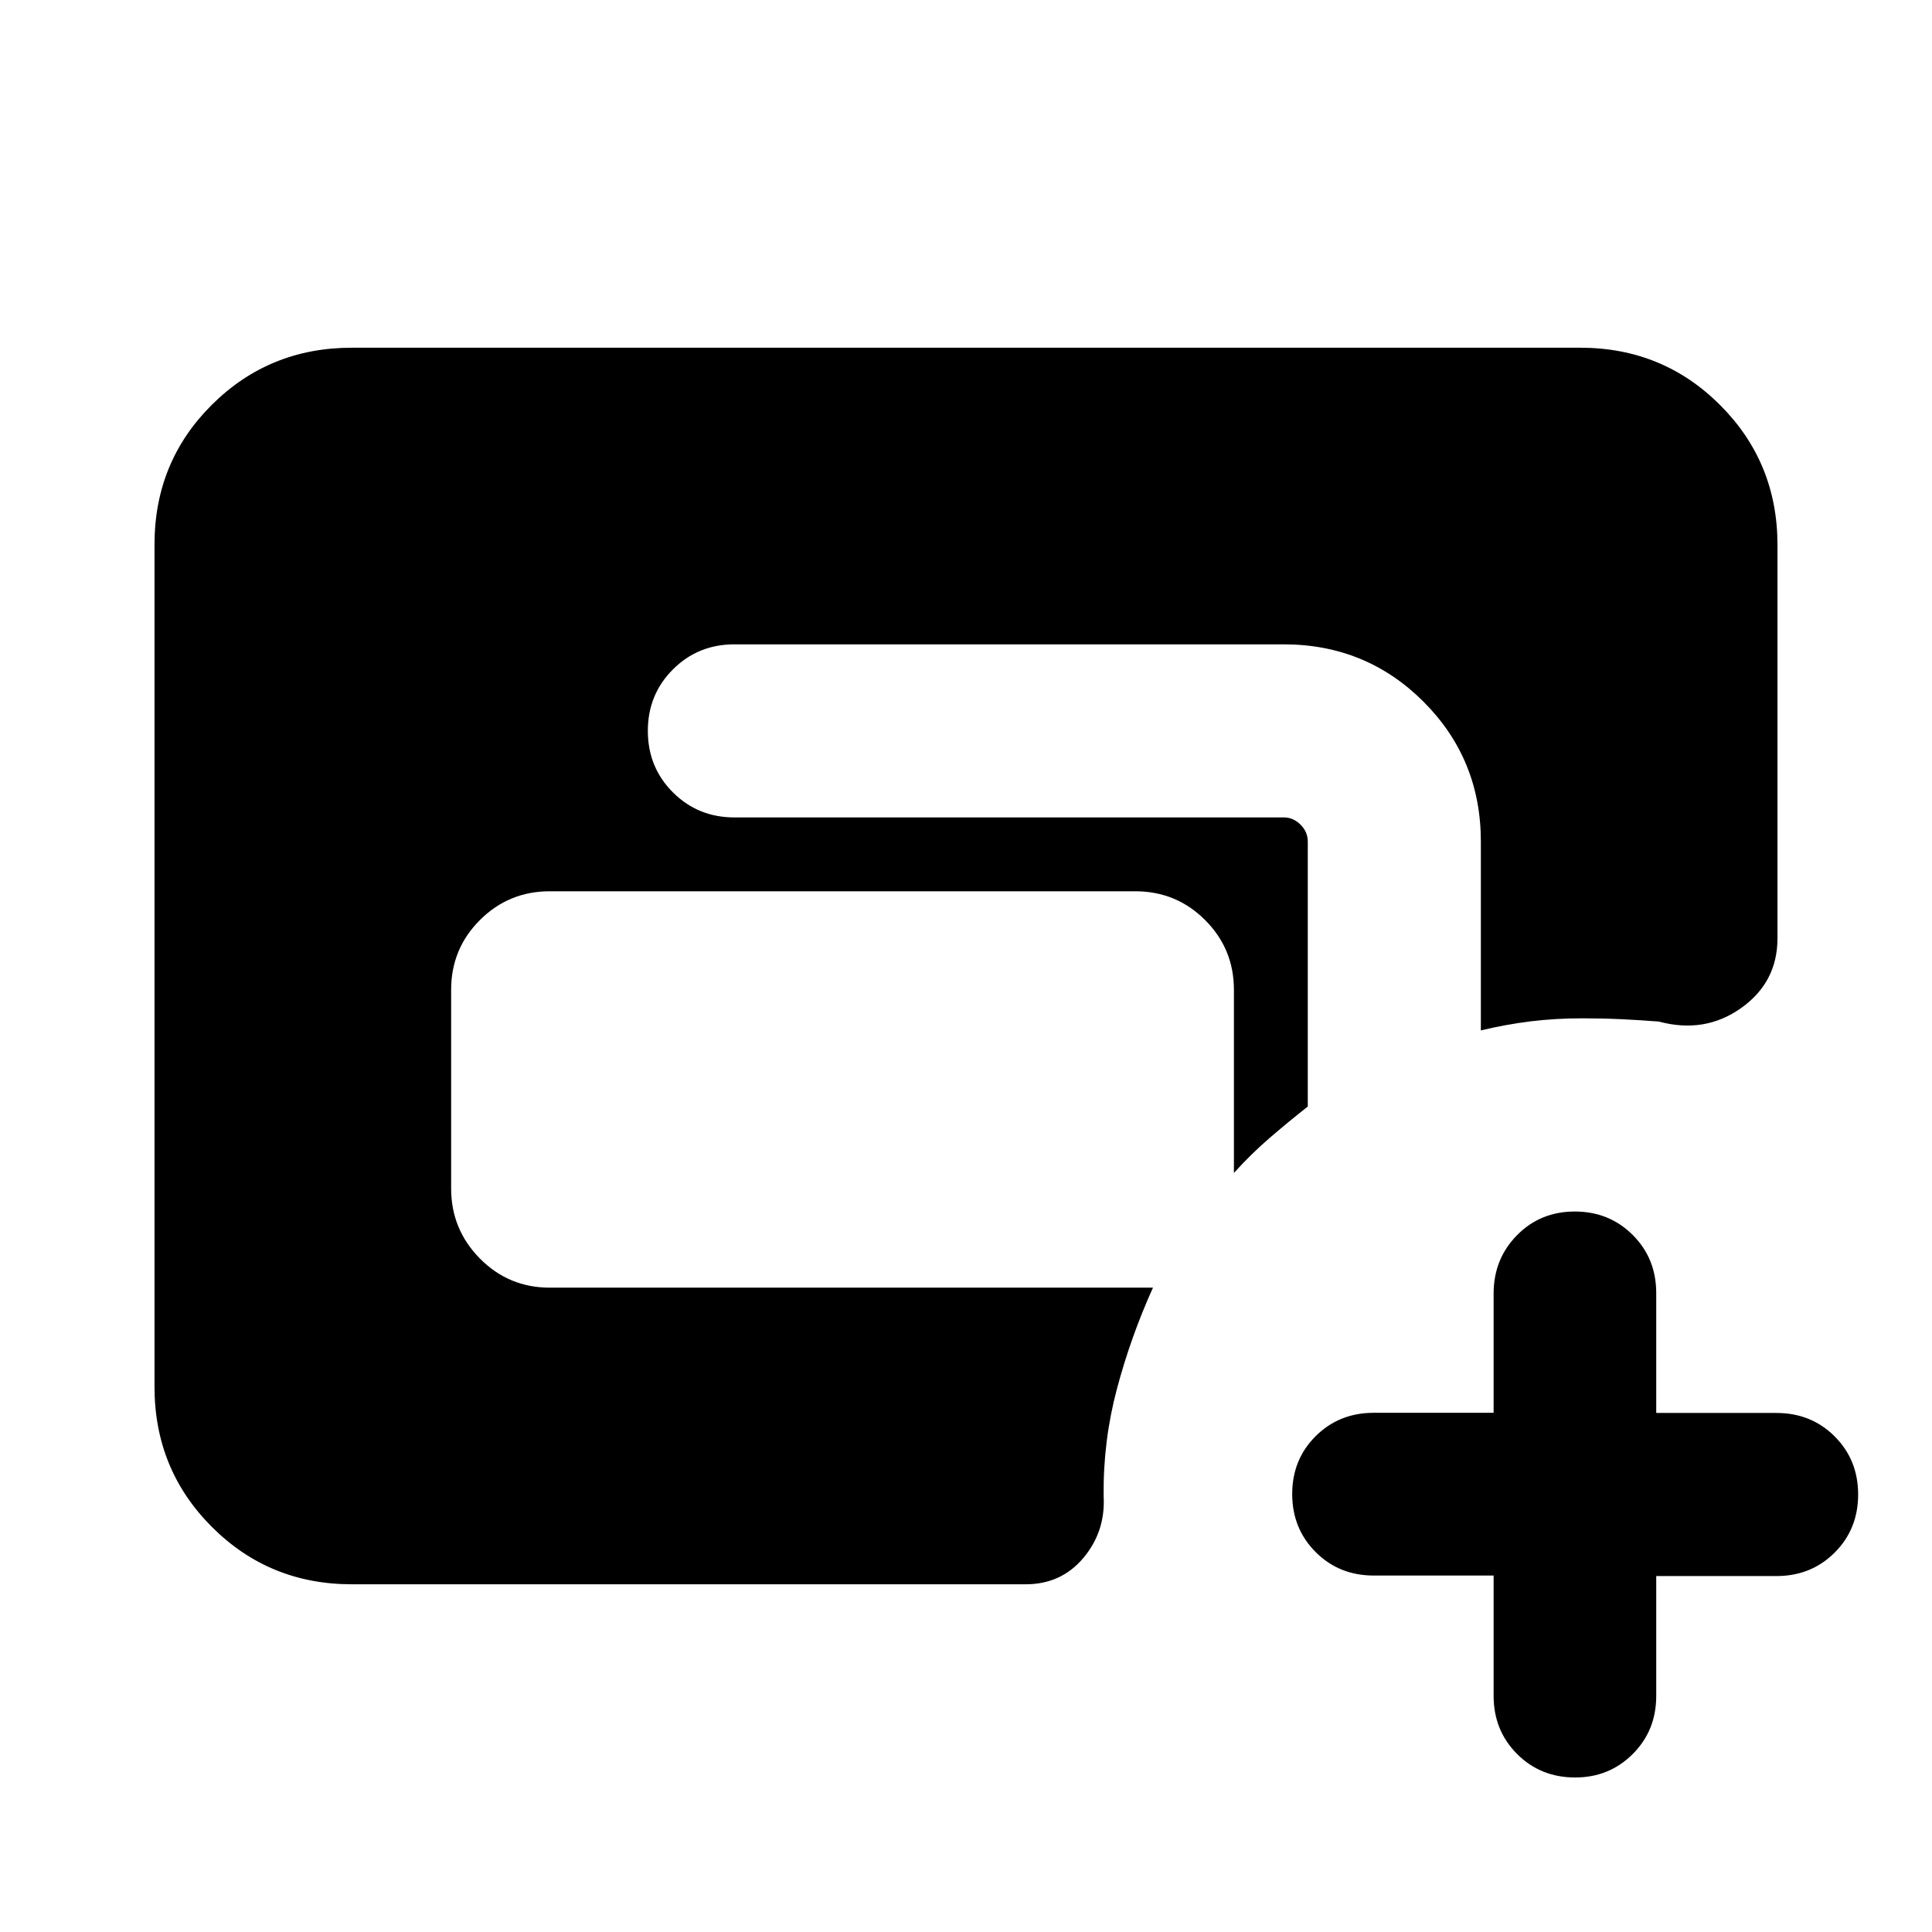 <svg xmlns="http://www.w3.org/2000/svg" height="20" viewBox="0 -960 960 960" width="20"><path d="M174.78-172.78q-41 0-69.5-28.51t-28.5-69.53V-689.5q0-41.02 28.5-69.37t69.5-28.35h610.44q41 0 69.5 28.5t28.5 69.5v195.44q0 21.87-18.09 34.69-18.09 12.83-40.87 6.7-9.13-.73-18.53-1.17-9.4-.44-19.6-.44-13.38 0-25.55 1.5t-24.75 4.5v-93.83q0-41-28.5-69.5t-69.5-28.5H364.91q-18.08 0-30.54 12.46t-12.46 30.54q0 18.09 12.46 30.55 12.46 12.45 30.54 12.45h273.07q4.65 0 8.25 3.6 3.6 3.6 3.6 8.4v131.66q-9.61 7.56-18.87 15.53-9.26 7.97-17.83 17.47v-90.96q0-20.39-14.31-34.69-14.3-14.31-34.69-14.31H273.17q-20.38 0-34.69 14.29-14.31 14.28-14.31 34.64v98.76q0 20.35 14.31 34.81t34.69 14.46h299.74q-11 24.3-17.91 50.26-6.91 25.95-6.61 53.26 1 17.56-10.02 30.72-11.02 13.15-28.72 13.15H174.78Zm567.39-4.34h-59.56q-17.22 0-28.87-11.67-11.65-11.68-11.65-28.83 0-17.16 11.65-28.76 11.65-11.61 28.87-11.61h59.56v-59.25q0-17.16 11.59-28.96t28.73-11.8q17.13 0 28.8 11.65 11.68 11.65 11.68 28.87v59.57h59.73q17.26 0 28.93 11.65 11.67 11.65 11.67 28.87t-11.67 28.87q-11.67 11.65-28.93 11.65h-59.73v59.57q0 17.22-11.68 28.87-11.67 11.65-28.59 11.65-17.23 0-28.88-11.68-11.65-11.67-11.65-28.93v-59.73Z"/></svg>